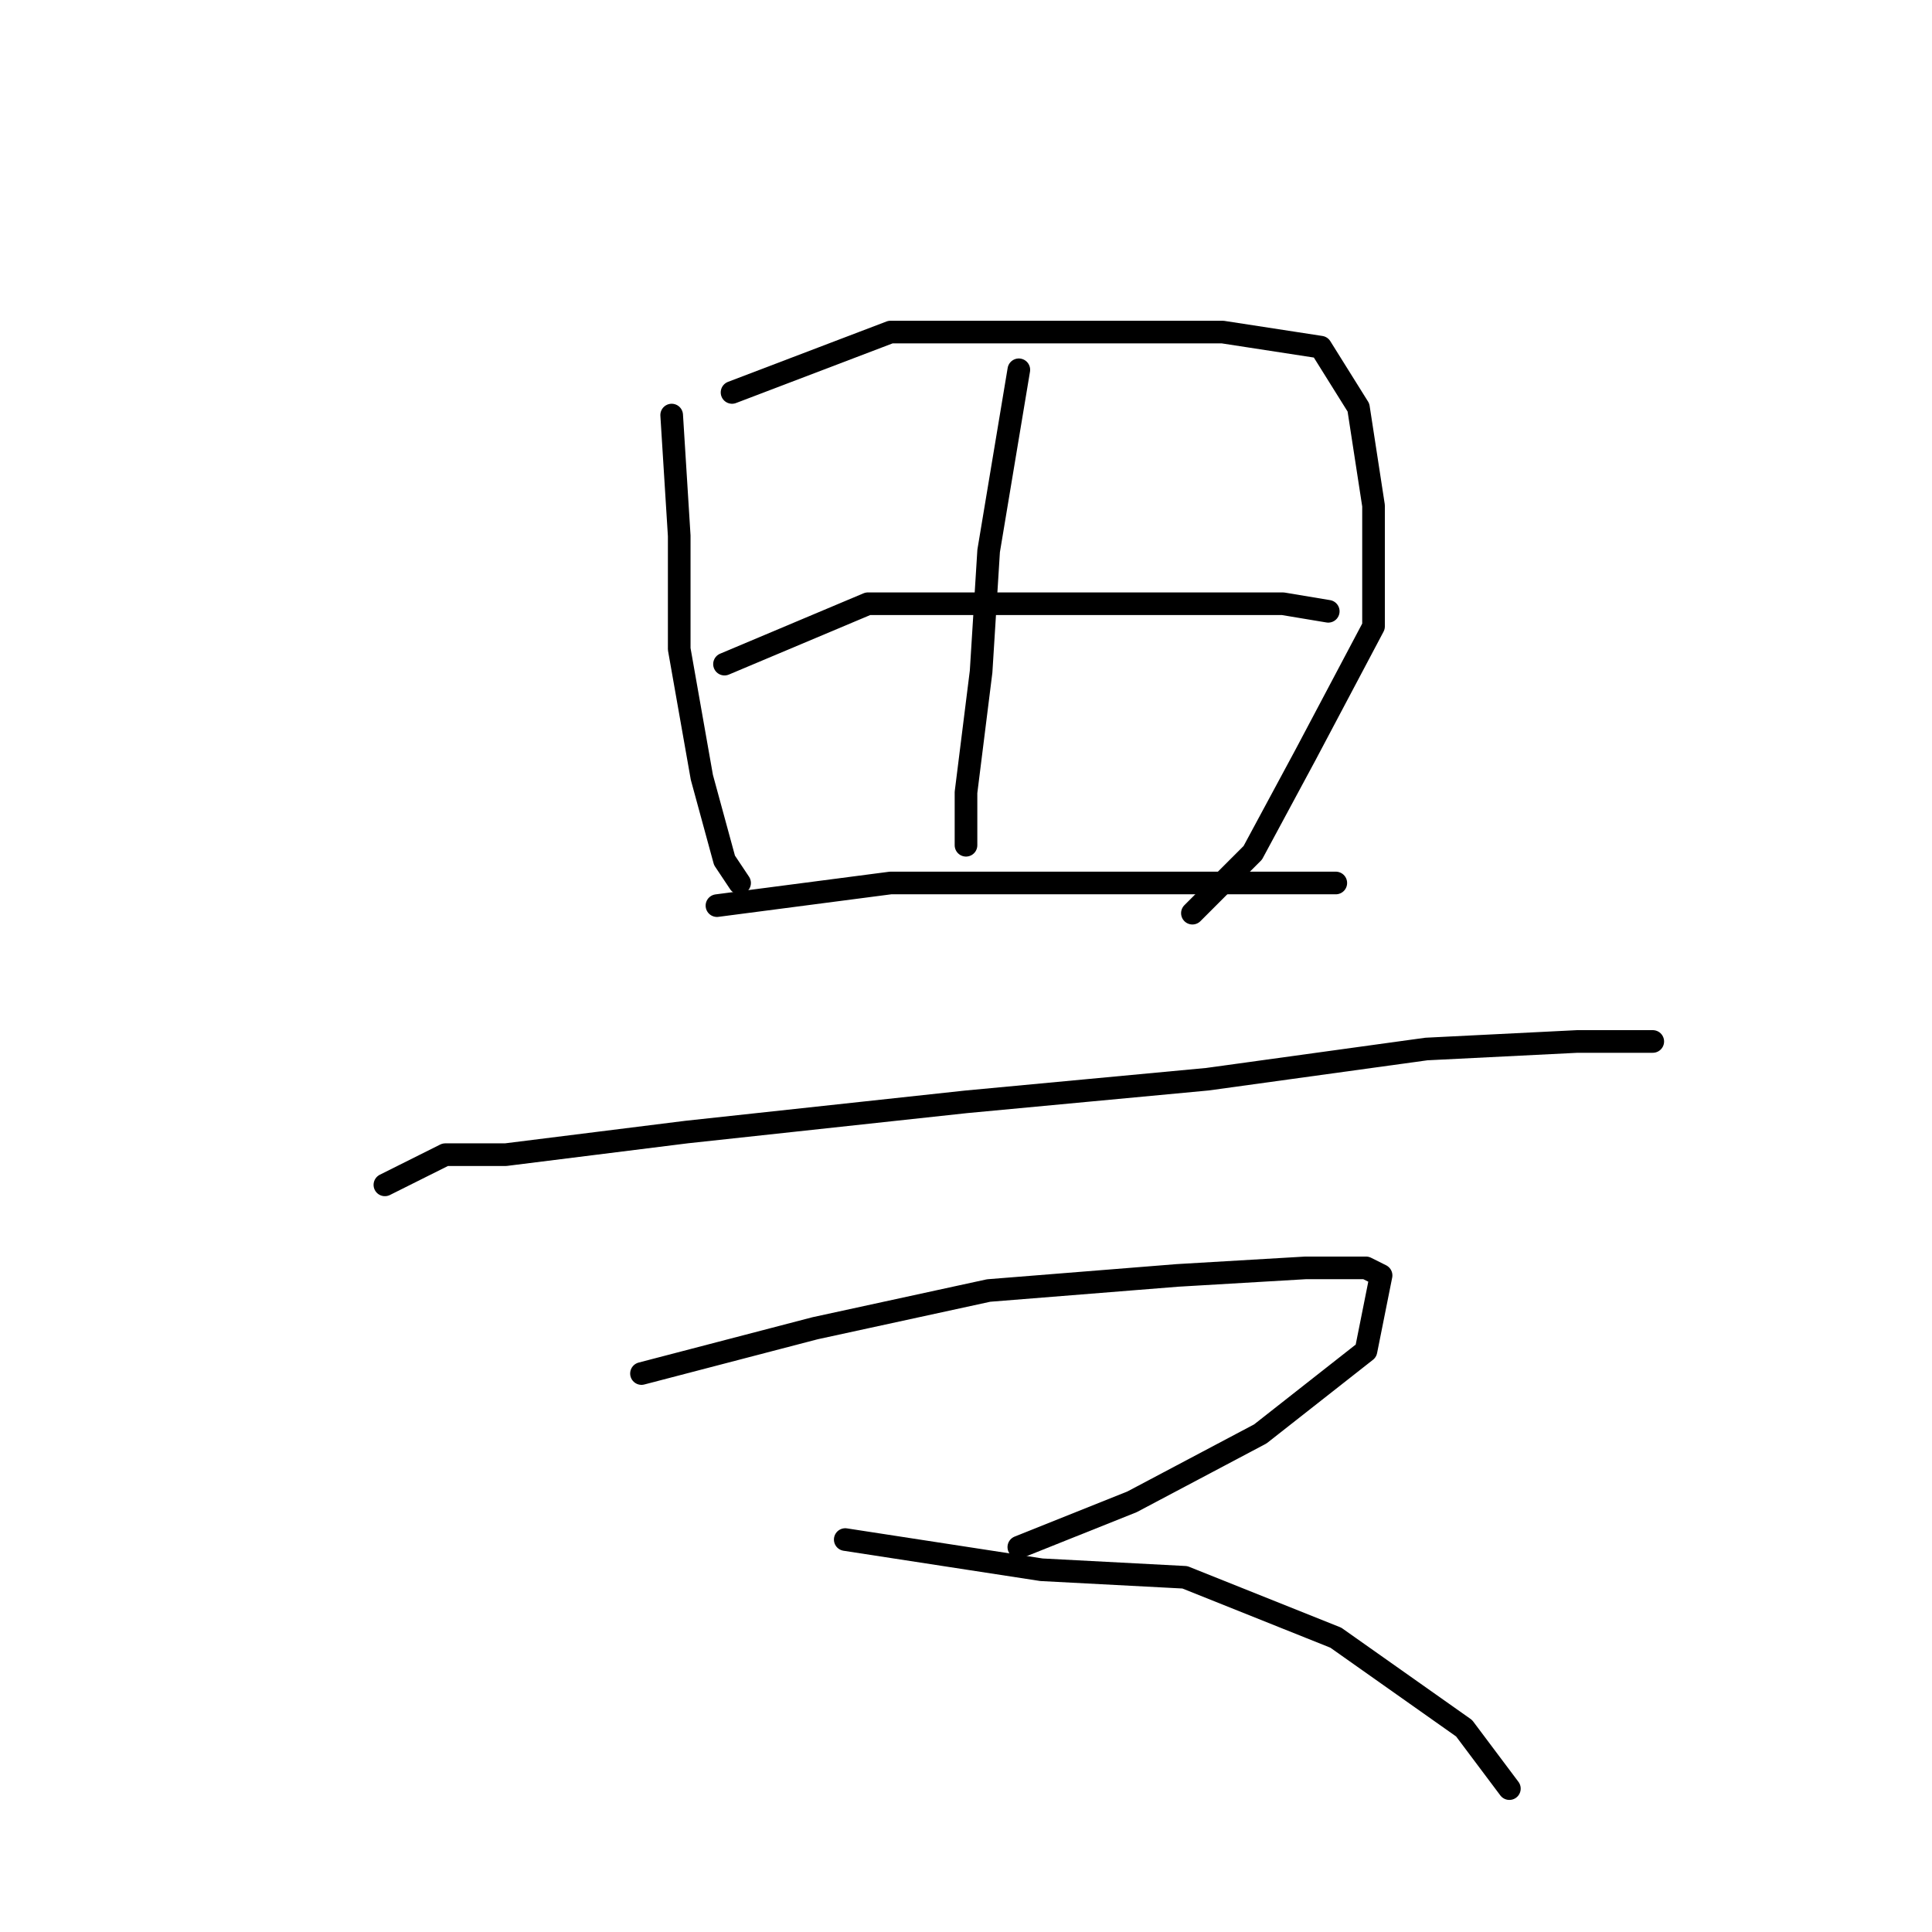 <?xml version="1.0" standalone="no"?>
    <svg width="256" height="256" xmlns="http://www.w3.org/2000/svg" version="1.1">
    <polyline stroke="black" stroke-width="3" stroke-linecap="round" fill="transparent" stroke-linejoin="round" points="89 55 90 71 90 86 93 103 96 114 98 117 98 117 " />
        <polyline stroke="black" stroke-width="3" stroke-linecap="round" fill="transparent" stroke-linejoin="round" points="97 52 118 44 141 44 162 44 175 46 180 54 182 67 182 83 173 100 166 113 158 121 158 121 " />
        <polyline stroke="black" stroke-width="3" stroke-linecap="round" fill="transparent" stroke-linejoin="round" points="135 49 131 73 130 89 128 105 128 112 128 112 " />
        <polyline stroke="black" stroke-width="3" stroke-linecap="round" fill="transparent" stroke-linejoin="round" points="96 88 115 80 134 80 155 80 170 80 176 81 176 81 " />
        <polyline stroke="black" stroke-width="3" stroke-linecap="round" fill="transparent" stroke-linejoin="round" points="95 120 118 117 137 117 157 117 172 117 177 117 177 117 " />
        <polyline stroke="black" stroke-width="3" stroke-linecap="round" fill="transparent" stroke-linejoin="round" points="51 157 59 153 67 153 91 150 128 146 160 143 189 139 209 138 219 138 219 138 " />
        <polyline stroke="black" stroke-width="3" stroke-linecap="round" fill="transparent" stroke-linejoin="round" points="85 182 108 176 131 171 156 169 173 168 181 168 183 169 181 179 167 190 150 199 135 205 135 205 " />
        <polyline stroke="black" stroke-width="3" stroke-linecap="round" fill="transparent" stroke-linejoin="round" points="112 204 138 208 157 209 177 217 194 229 200 237 200 237 " />
        </svg>